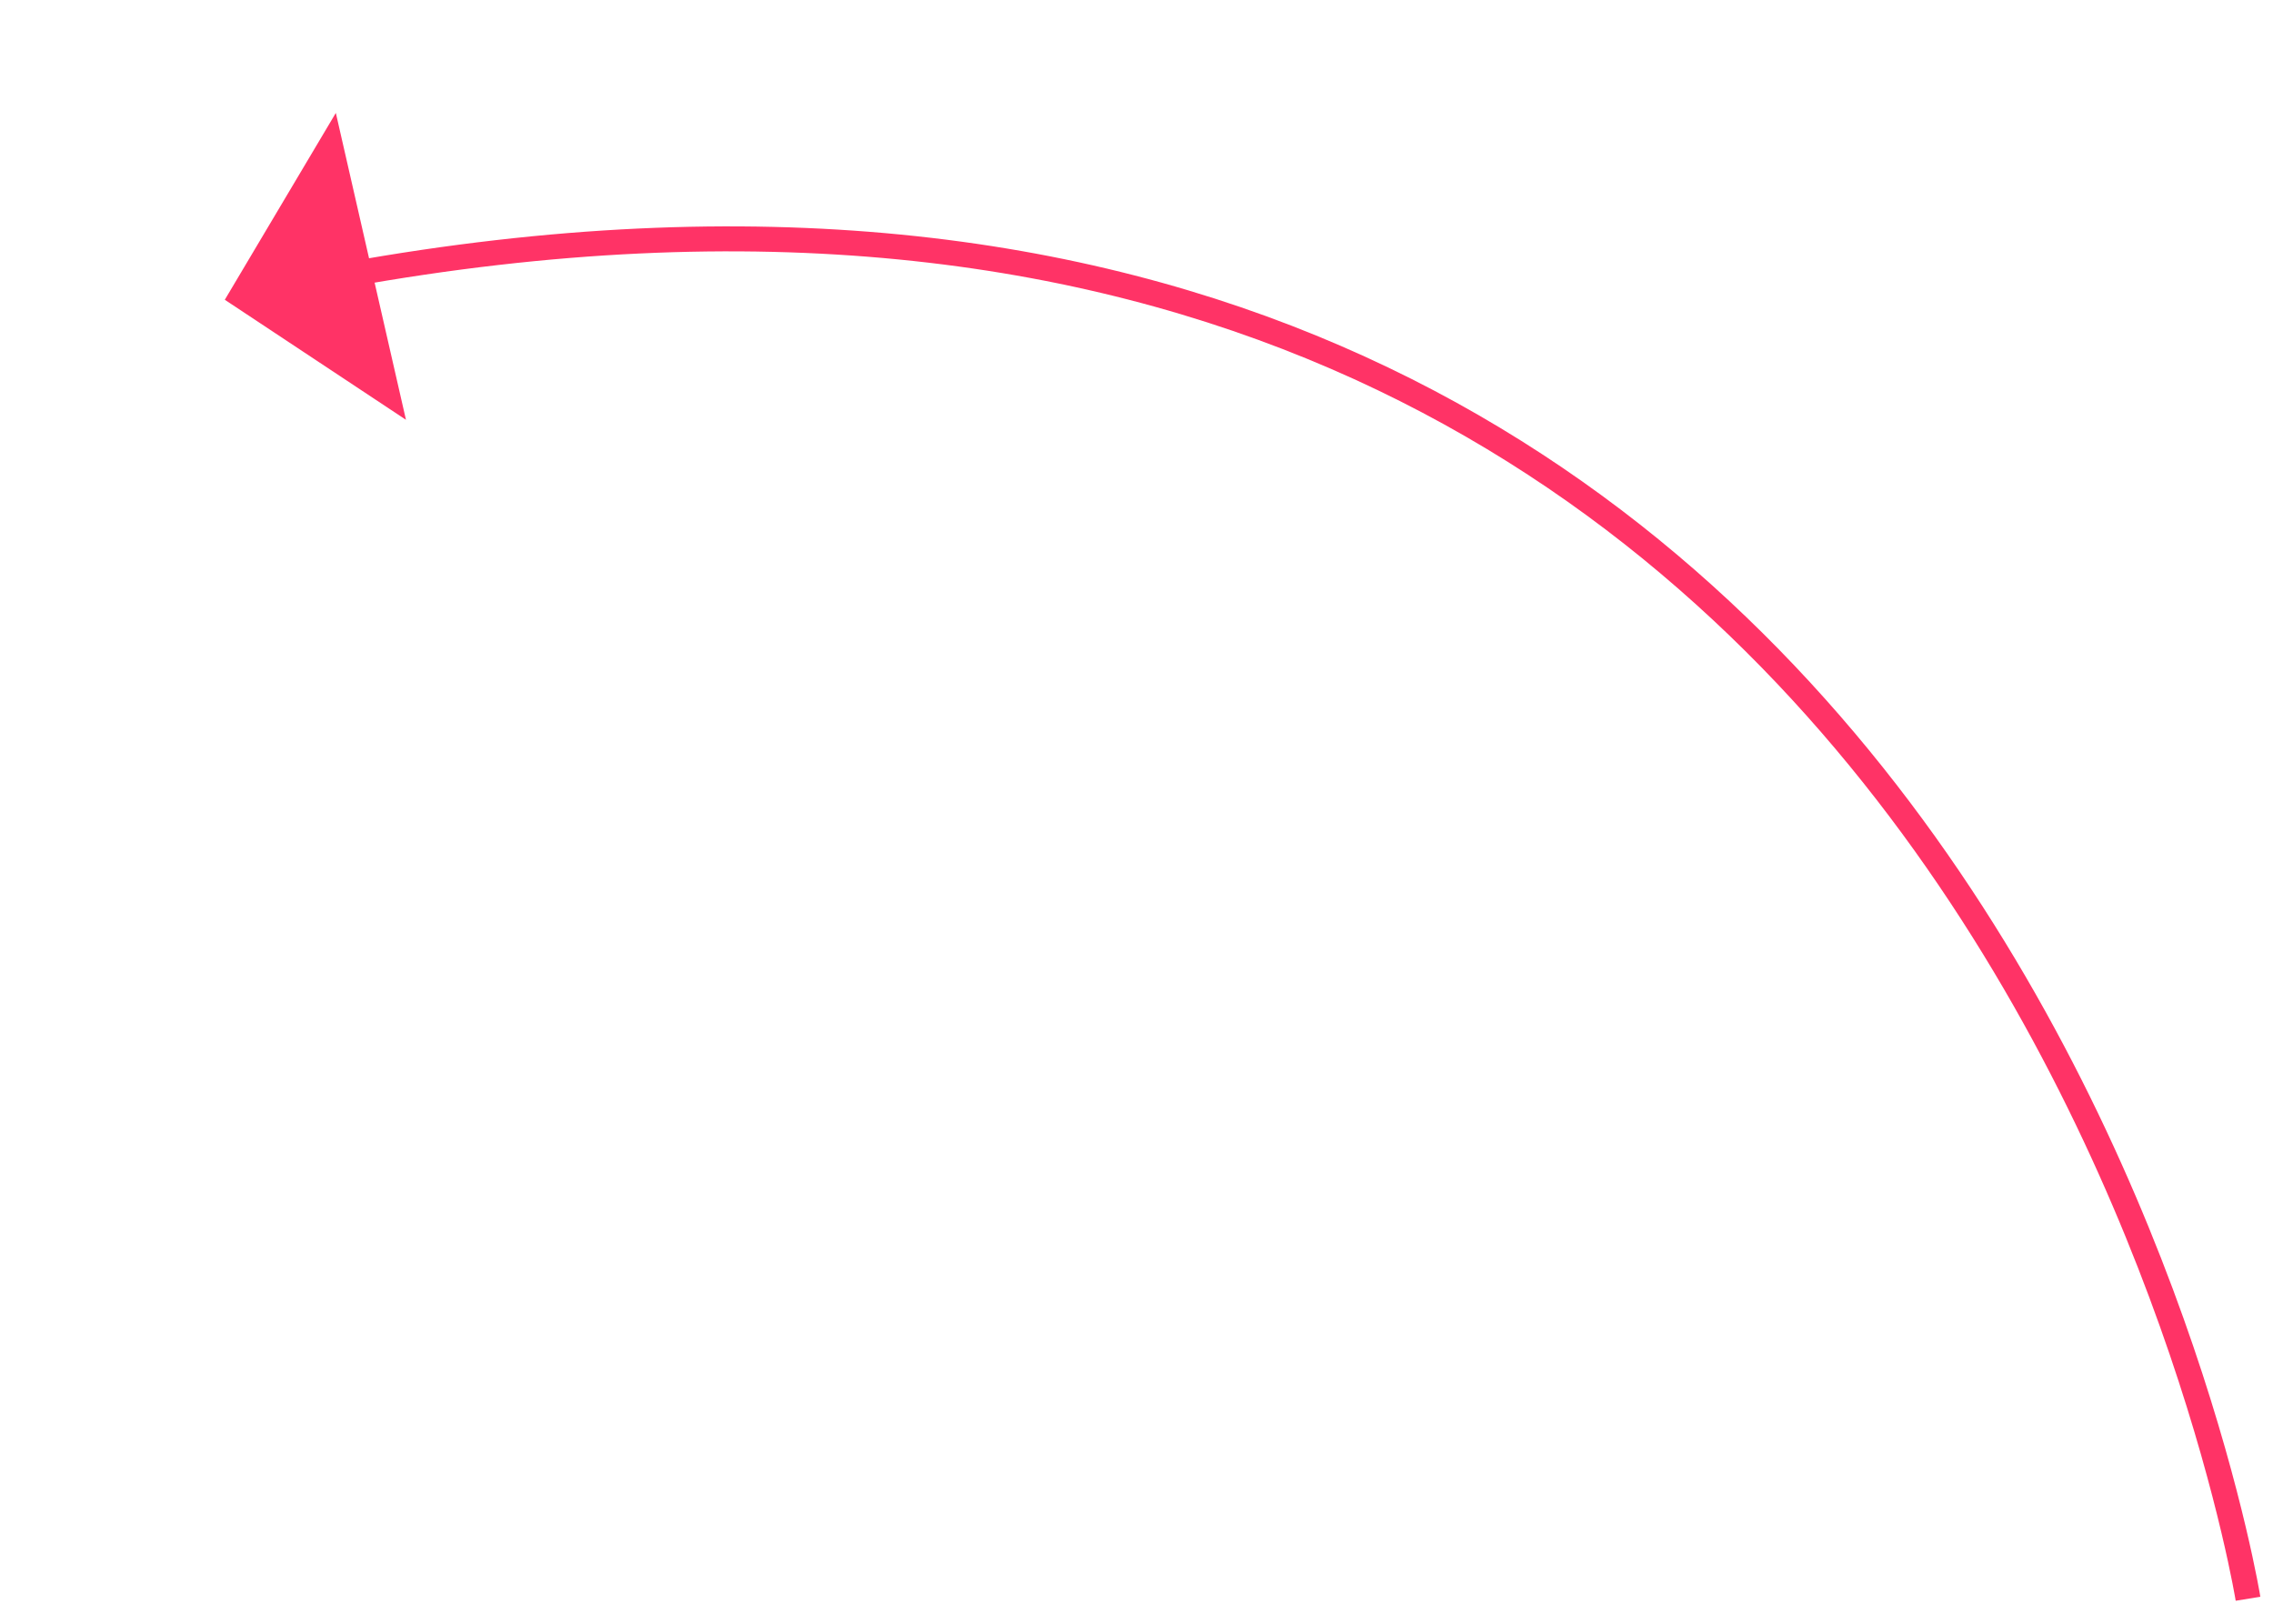 ﻿<?xml version="1.0" encoding="utf-8"?>
<svg version="1.1" xmlns:xlink="http://www.w3.org/1999/xlink" width="91px" height="65px" xmlns="http://www.w3.org/2000/svg">
  <g transform="matrix(1 0 0 1 -955 -1767 )">
    <path d="M 81 55  C 81 55  70.517 -9.802  4.899 1.998  " stroke-width="1" stroke="#ff3366" fill="none" transform="matrix(1 0 0 1 964 1776 )" />
    <path d="M 4.445 -4.479  L 0 3  L 7.253 7.805  L 4.445 -4.479  Z " fill-rule="nonzero" fill="#ff3366" stroke="none" transform="matrix(1 0 0 1 964 1776 )" />
  </g>
</svg>